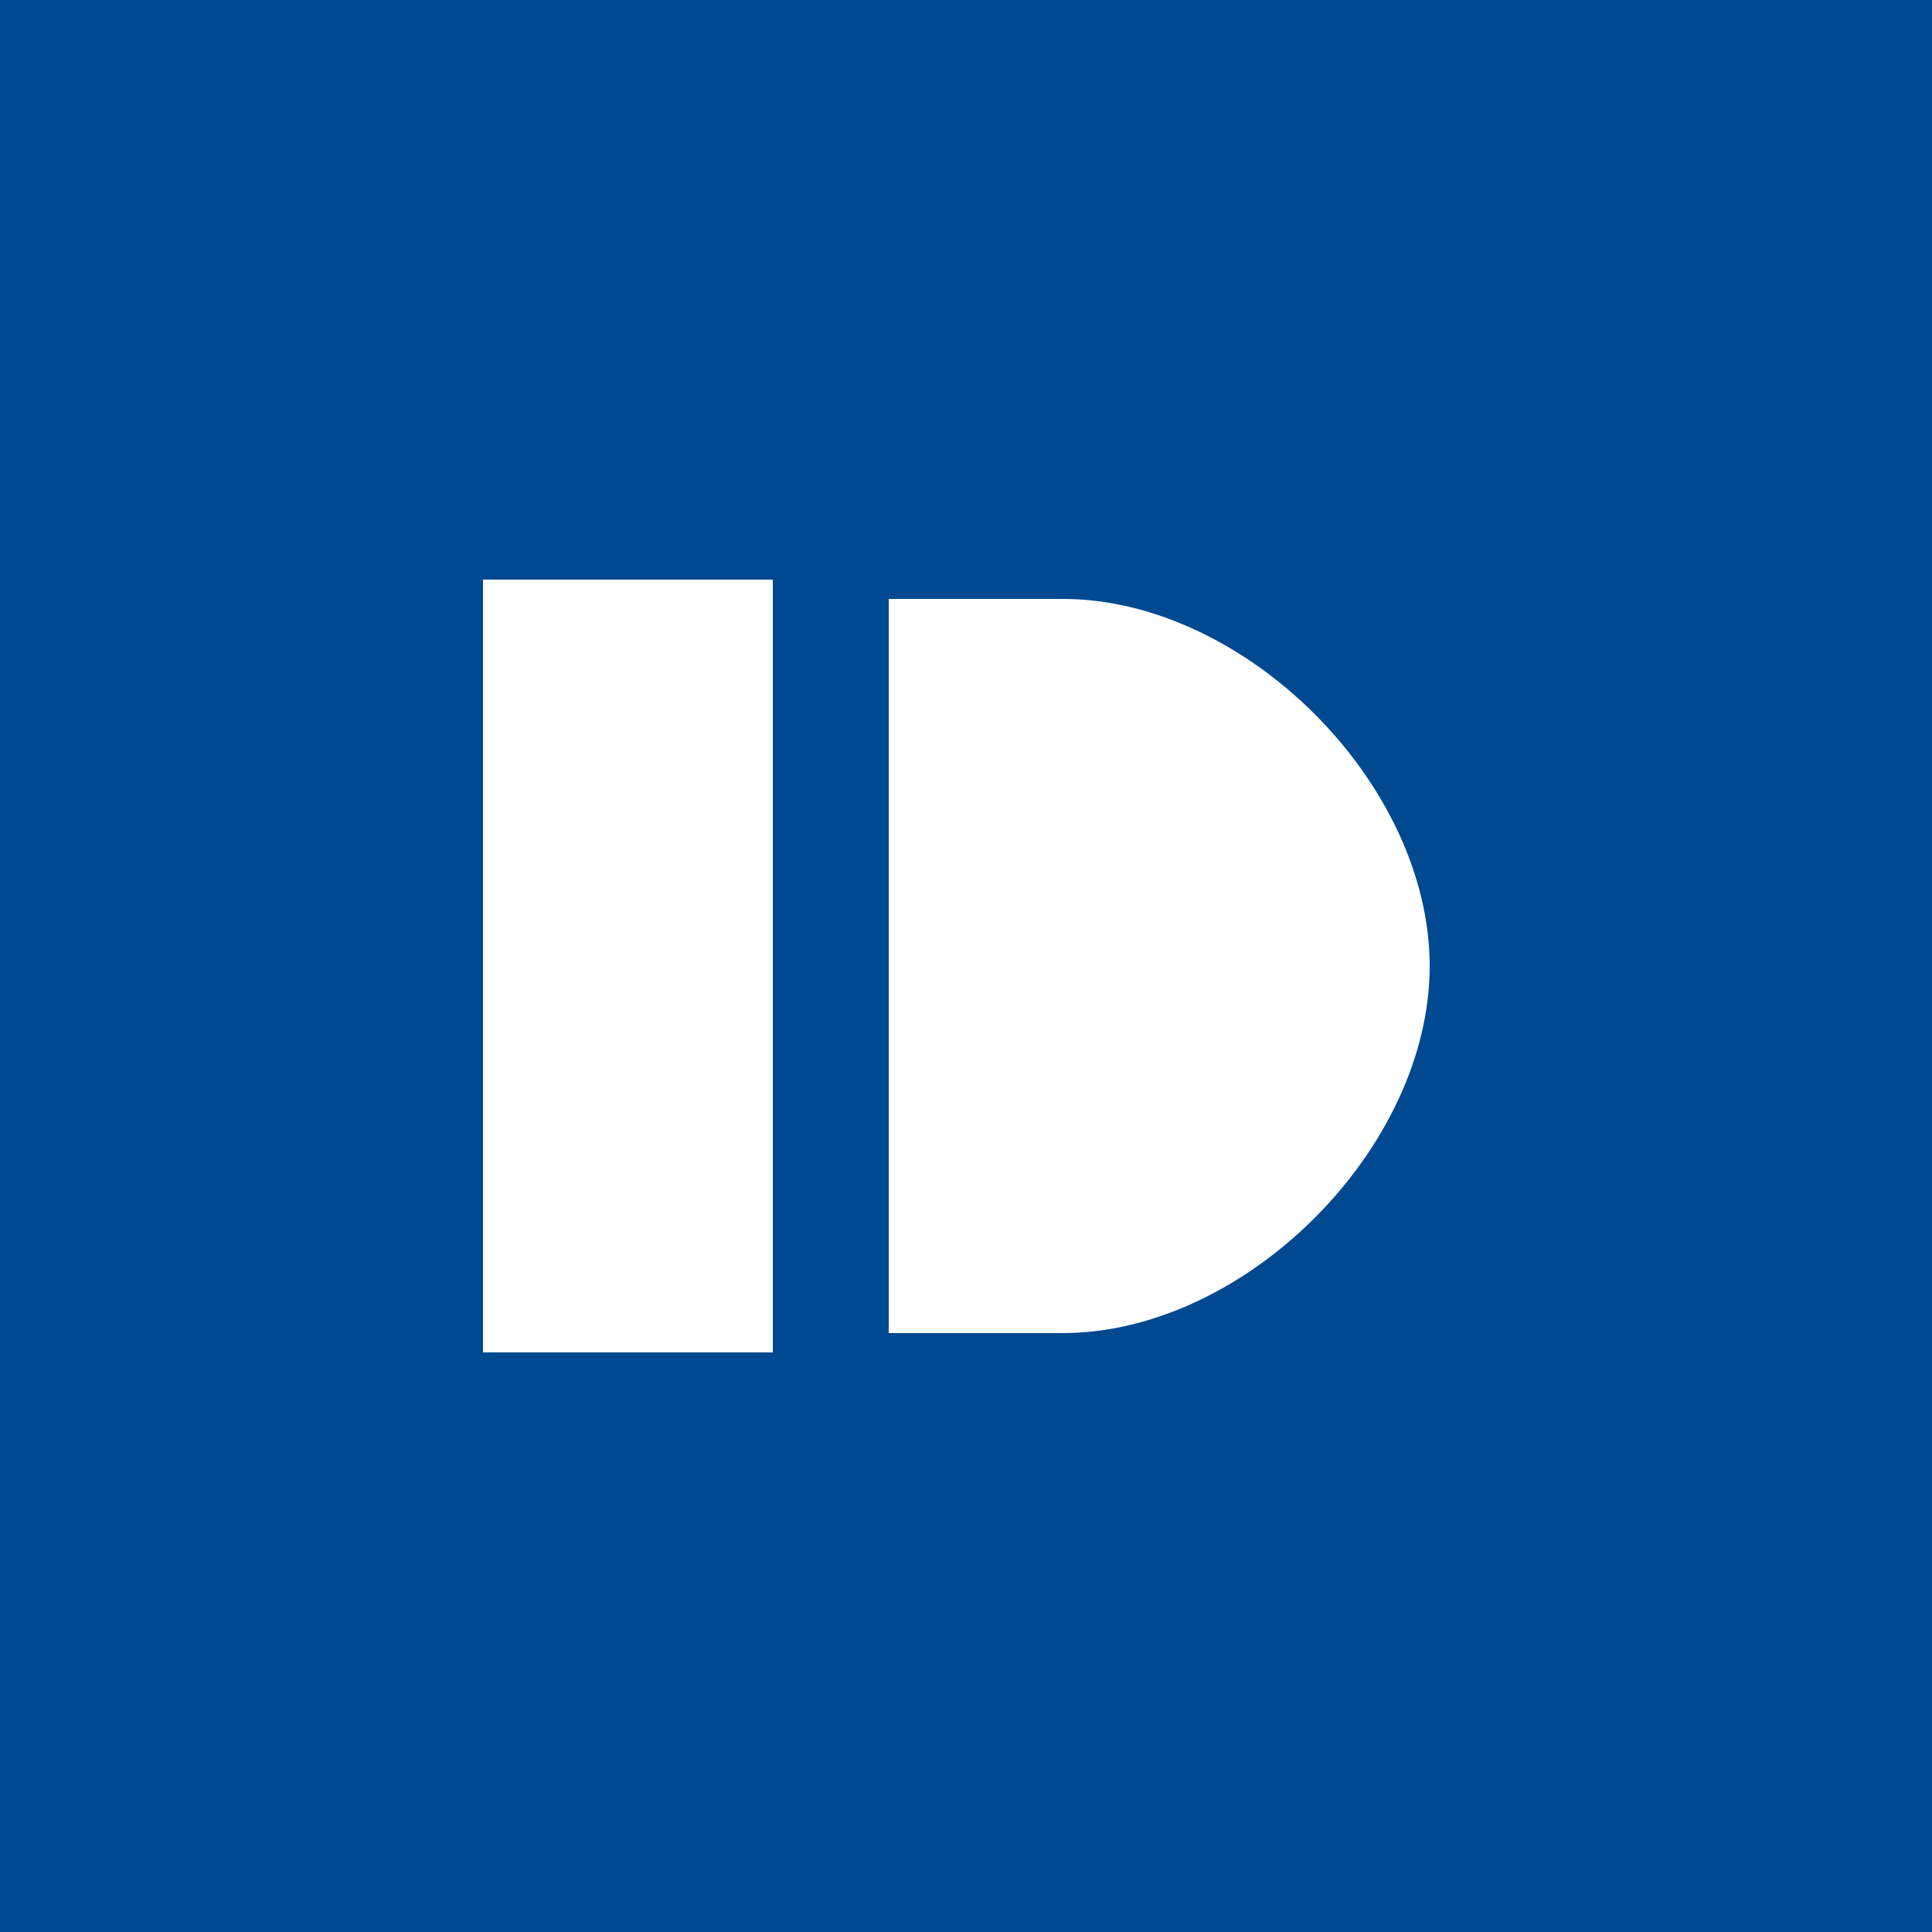<?xml version="1.0" encoding="UTF-8"?>
<svg width="100" height="100" viewBox="0 0 100 100" xmlns="http://www.w3.org/2000/svg">
  <rect width="100" height="100" fill="#004990"/>
  <path d="M25 30H40V70H25V30Z" fill="white"/>
  <path d="M45 30H55C65 30 75 40 75 50C75 60 65 70 55 70H45V30Z" fill="white" stroke="#004990" stroke-width="2"/>
</svg>